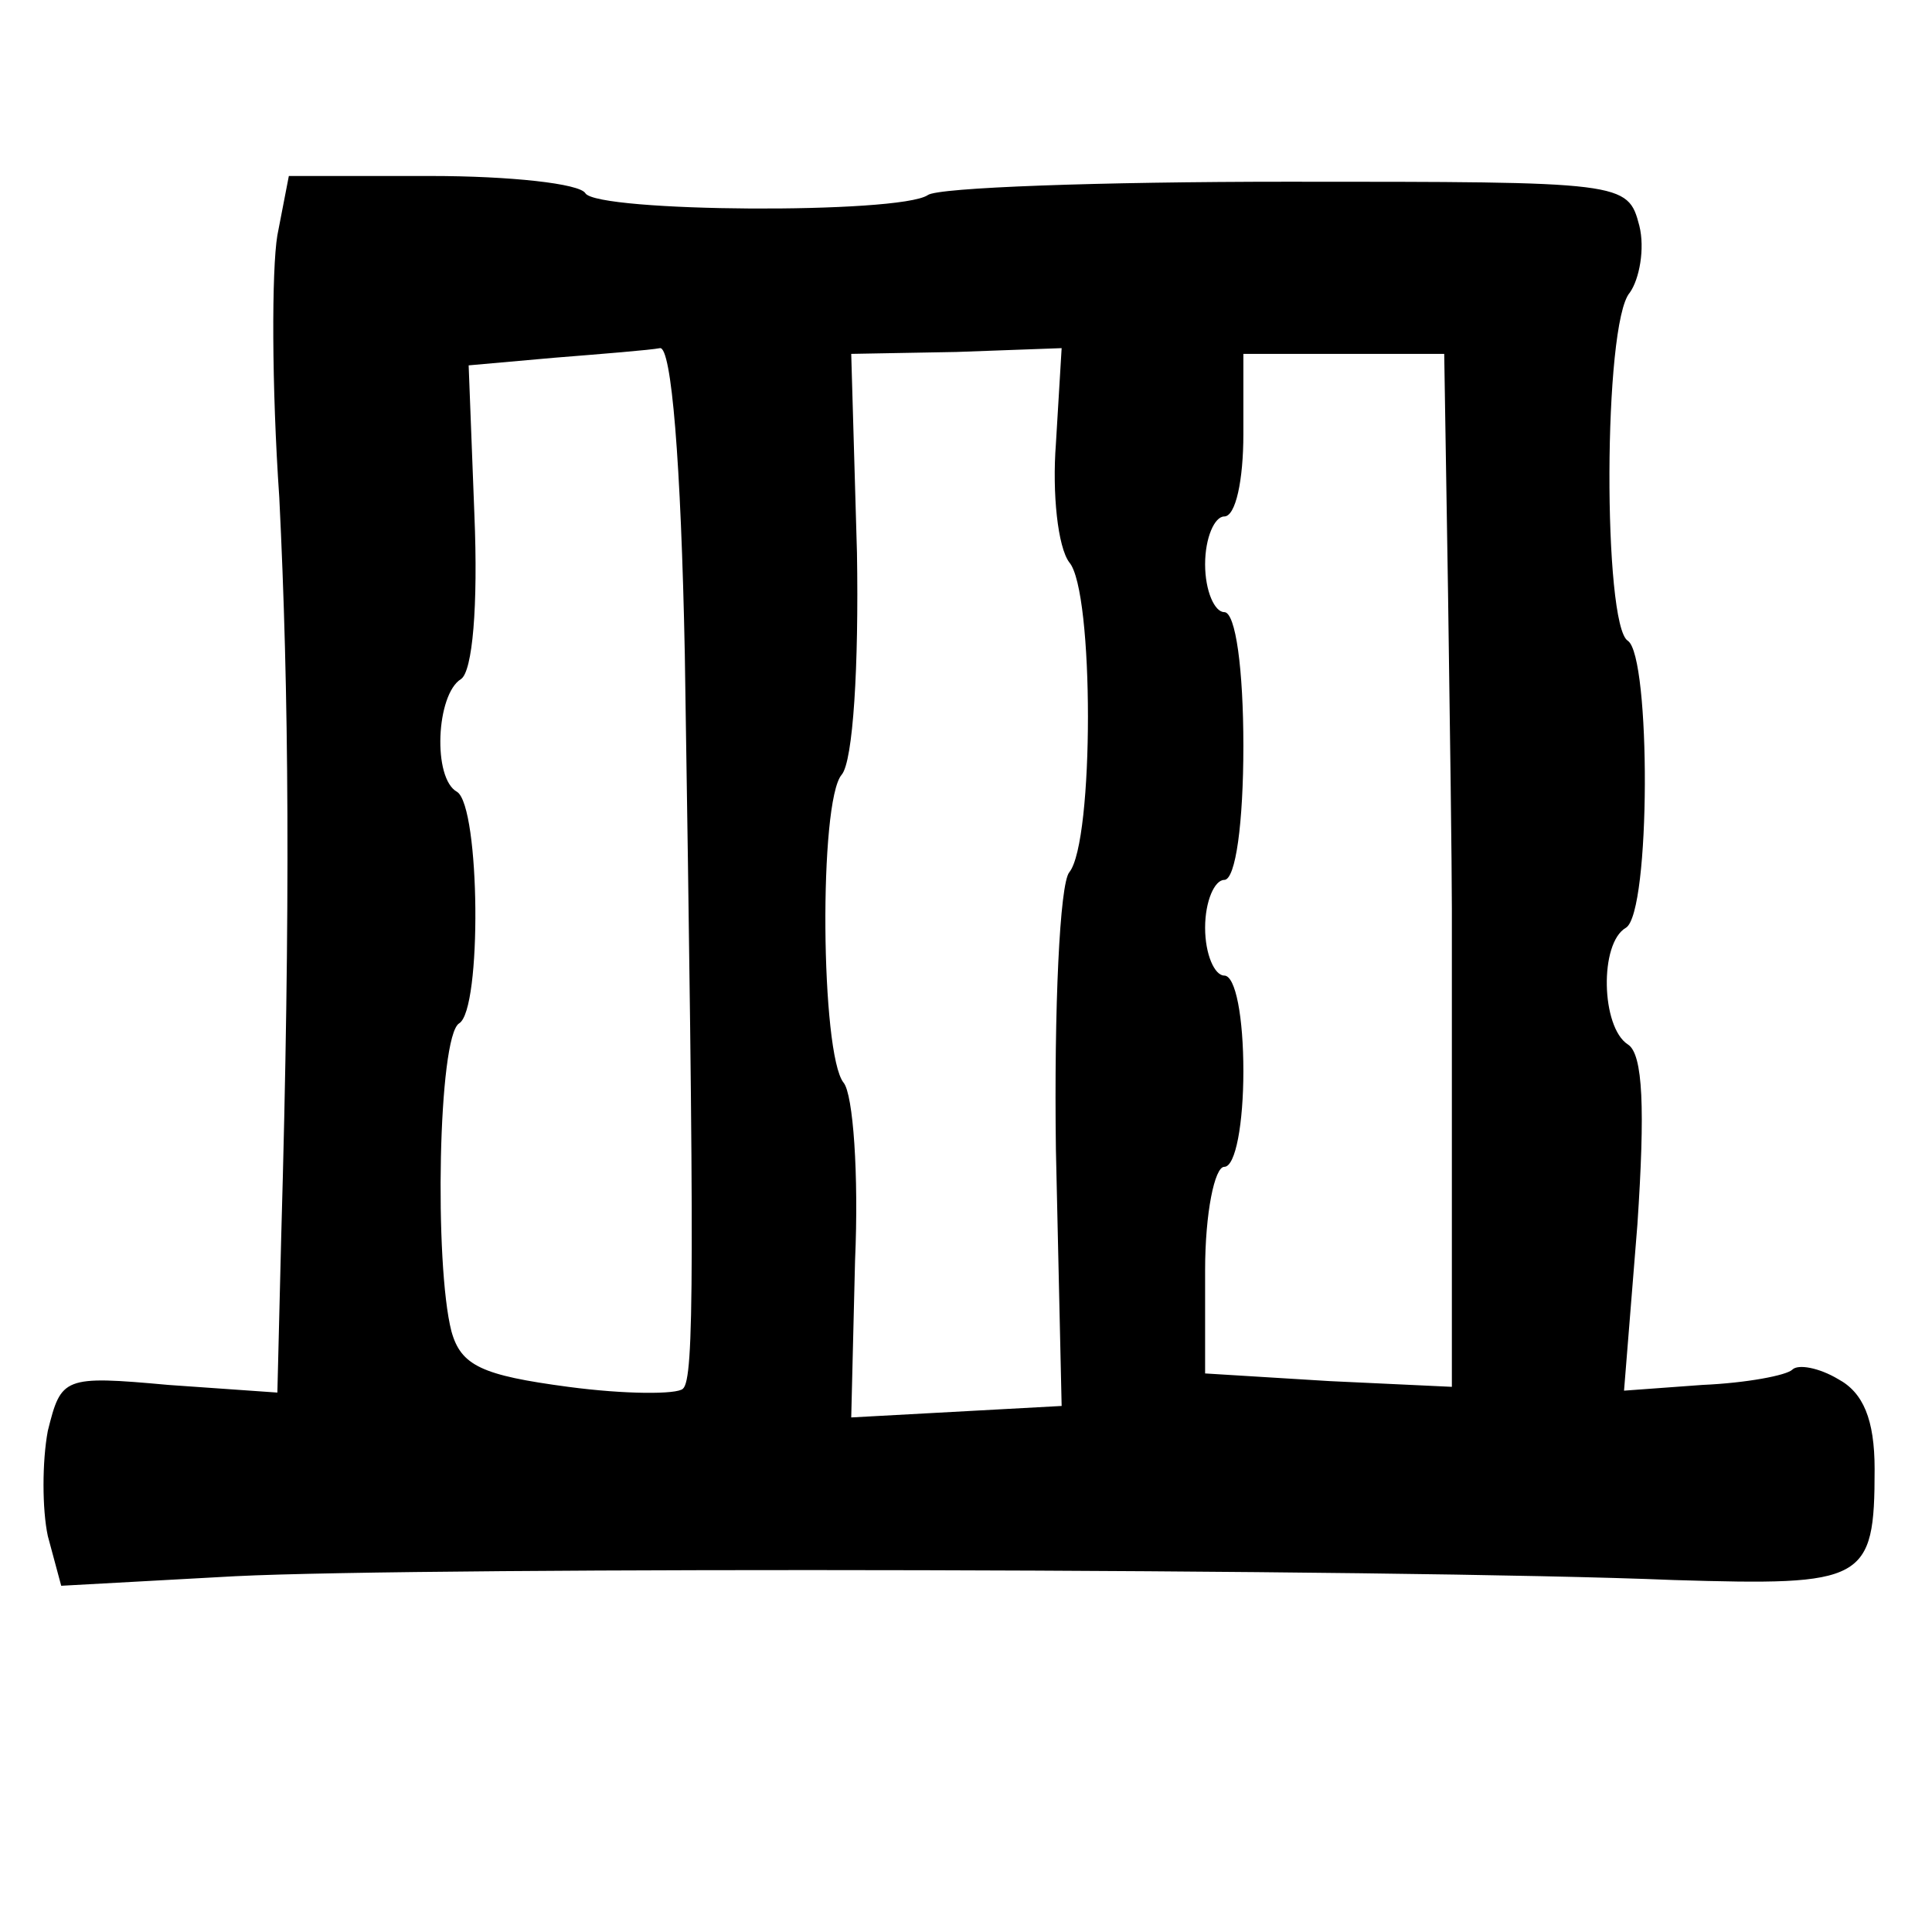 <?xml version="1.0" standalone="no"?>
<!DOCTYPE svg PUBLIC "-//W3C//DTD SVG 20010904//EN"
 "http://www.w3.org/TR/2001/REC-SVG-20010904/DTD/svg10.dtd">
<svg version="1.0" xmlns="http://www.w3.org/2000/svg"
 width="101pt" height="101pt" viewBox="0 0 101 101"
 preserveAspectRatio="xMidYMid meet">
<g transform="translate(0,101) scale(0.1,-0.1)"
fill="#000000" stroke="none">
<path d="M145 887 c-3 -18 -3 -79 1 -137 5 -101 6 -212 1 -387 l-2 -81 -57 4
c-55 5 -56 4 -63 -24 -3 -16 -3 -41 0 -55 l7 -26 91 5 c100 5 608 4 752 -2
100 -3 105 -1 105 58 0 26 -6 40 -19 47 -10 6 -21 8 -24 5 -3 -3 -24 -7 -47
-8 l-41 -3 7 87 c4 60 3 89 -5 94 -14 9 -15 53 -1 61 13 8 13 142 1 150 -13 8
-13 166 1 182 5 7 8 23 5 35 -6 23 -8 23 -184 23 -98 0 -183 -3 -188 -7 -15
-10 -173 -9 -179 1 -3 5 -39 9 -81 9 l-74 0 -6 -31z m213 -219 c5 -322 5 -379
-1 -384 -3 -3 -30 -3 -60 1 -45 6 -56 11 -61 29 -9 35 -7 154 4 161 12 7 11
113 -1 121 -13 7 -11 51 2 59 6 4 9 38 7 86 l-3 78 45 4 c25 2 50 4 55 5 6 1
11 -59 13 -160z m194 110 c-2 -26 1 -54 7 -62 13 -15 13 -146 0 -162 -5 -6 -8
-71 -7 -145 l3 -134 -55 -3 -55 -3 2 82 c2 45 -1 87 -6 93 -12 15 -13 147 -1
161 6 7 9 57 8 116 l-3 104 55 1 55 2 -3 -50z m205 -78 c1 -69 2 -143 2 -165
0 -22 0 -87 0 -145 l0 -105 -64 3 -65 4 0 54 c0 30 5 54 10 54 6 0 10 23 10
50 0 28 -4 50 -10 50 -5 0 -10 11 -10 25 0 14 5 25 10 25 6 0 10 30 10 70 0
40 -4 70 -10 70 -5 0 -10 11 -10 25 0 14 5 25 10 25 6 0 10 19 10 43 l0 42 53
0 52 0 2 -125z"/>
</g>
</svg>
